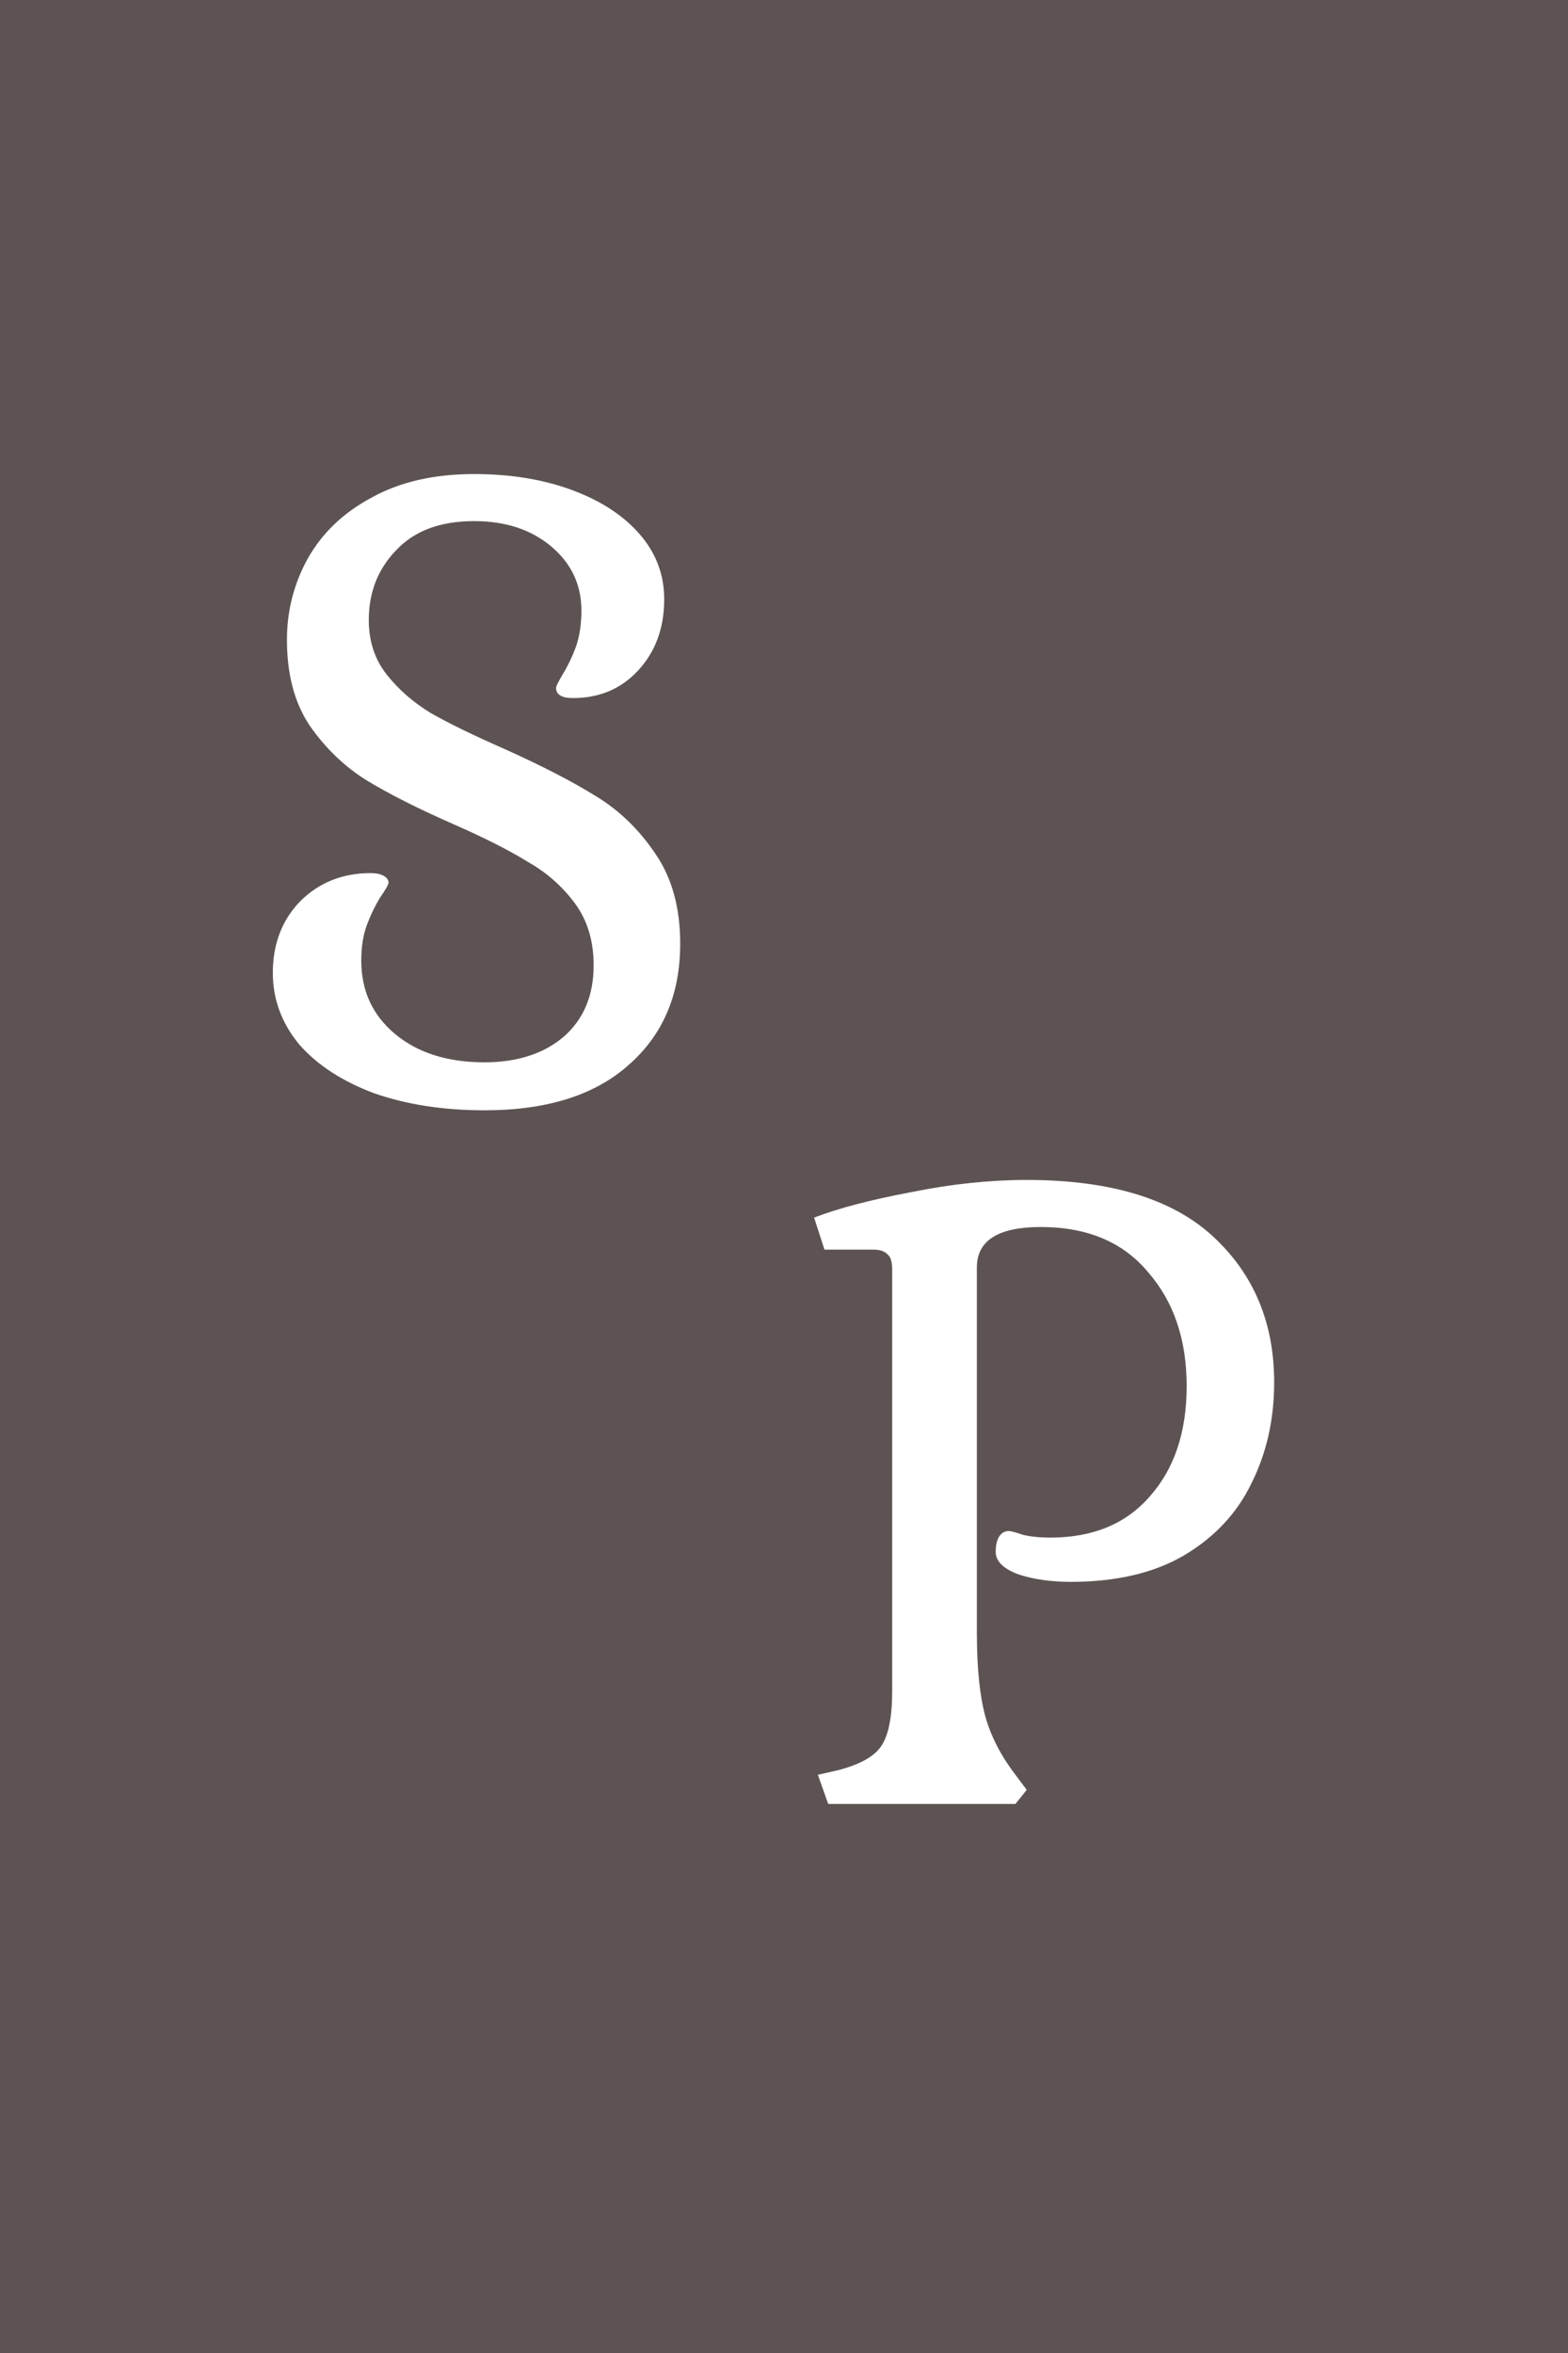 <svg width="20" height="30" viewBox="0 0 20 30" fill="none" xmlns="http://www.w3.org/2000/svg">
<rect width="20" height="30" fill="#5E5353"/>
<path d="M6.18 14.156C5.66 14.156 5.192 14.084 4.776 13.94C4.368 13.788 4.048 13.58 3.816 13.316C3.592 13.044 3.48 12.74 3.48 12.404C3.48 12.036 3.596 11.732 3.828 11.492C4.068 11.252 4.368 11.132 4.728 11.132C4.8 11.132 4.856 11.144 4.896 11.168C4.936 11.192 4.956 11.22 4.956 11.252C4.956 11.276 4.92 11.34 4.848 11.444C4.784 11.548 4.728 11.664 4.68 11.792C4.632 11.92 4.608 12.072 4.608 12.248C4.608 12.632 4.752 12.944 5.04 13.184C5.328 13.424 5.708 13.544 6.18 13.544C6.596 13.544 6.932 13.436 7.188 13.22C7.444 12.996 7.572 12.692 7.572 12.308C7.572 11.996 7.492 11.732 7.332 11.516C7.172 11.3 6.972 11.124 6.732 10.988C6.5 10.844 6.184 10.684 5.784 10.508C5.328 10.308 4.956 10.12 4.668 9.944C4.388 9.768 4.148 9.536 3.948 9.248C3.756 8.96 3.66 8.596 3.66 8.156C3.66 7.788 3.748 7.444 3.924 7.124C4.108 6.796 4.38 6.536 4.74 6.344C5.1 6.144 5.536 6.044 6.048 6.044C6.512 6.044 6.928 6.112 7.296 6.248C7.664 6.384 7.952 6.572 8.16 6.812C8.368 7.052 8.472 7.328 8.472 7.64C8.472 8.008 8.36 8.312 8.136 8.552C7.92 8.784 7.644 8.9 7.308 8.9C7.164 8.9 7.092 8.856 7.092 8.768C7.092 8.752 7.12 8.696 7.176 8.6C7.24 8.496 7.296 8.38 7.344 8.252C7.392 8.116 7.416 7.96 7.416 7.784C7.416 7.456 7.288 7.184 7.032 6.968C6.776 6.752 6.448 6.644 6.048 6.644C5.616 6.644 5.284 6.768 5.052 7.016C4.82 7.256 4.704 7.552 4.704 7.904C4.704 8.176 4.78 8.408 4.932 8.6C5.084 8.792 5.272 8.956 5.496 9.092C5.72 9.22 6.032 9.372 6.432 9.548C6.912 9.764 7.3 9.964 7.596 10.148C7.9 10.332 8.156 10.58 8.364 10.892C8.572 11.196 8.676 11.576 8.676 12.032C8.676 12.68 8.456 13.196 8.016 13.58C7.584 13.964 6.972 14.156 6.18 14.156Z" fill="white"/>
<path d="M10.432 22.628L10.696 22.568C10.968 22.496 11.148 22.396 11.236 22.268C11.332 22.132 11.38 21.896 11.38 21.56V16.184C11.38 16.088 11.36 16.024 11.32 15.992C11.28 15.952 11.22 15.932 11.14 15.932H10.516L10.384 15.524C10.696 15.404 11.108 15.296 11.62 15.2C12.132 15.096 12.624 15.044 13.096 15.044C14.16 15.044 14.952 15.284 15.472 15.764C15.992 16.244 16.252 16.864 16.252 17.624C16.252 18.096 16.156 18.524 15.964 18.908C15.78 19.292 15.492 19.6 15.1 19.832C14.716 20.056 14.236 20.168 13.66 20.168C13.404 20.168 13.18 20.136 12.988 20.072C12.796 20 12.7 19.904 12.7 19.784C12.7 19.712 12.712 19.652 12.736 19.604C12.768 19.548 12.812 19.52 12.868 19.52C12.892 19.52 12.952 19.536 13.048 19.568C13.144 19.592 13.26 19.604 13.396 19.604C13.94 19.604 14.364 19.428 14.668 19.076C14.98 18.724 15.136 18.256 15.136 17.672C15.136 17.08 14.972 16.596 14.644 16.22C14.324 15.836 13.868 15.644 13.276 15.644C12.732 15.644 12.46 15.816 12.46 16.16V20.816C12.46 21.264 12.496 21.62 12.568 21.884C12.64 22.14 12.768 22.388 12.952 22.628L13.096 22.82L12.952 23H10.564L10.432 22.628Z" fill="white"/>
</svg>
